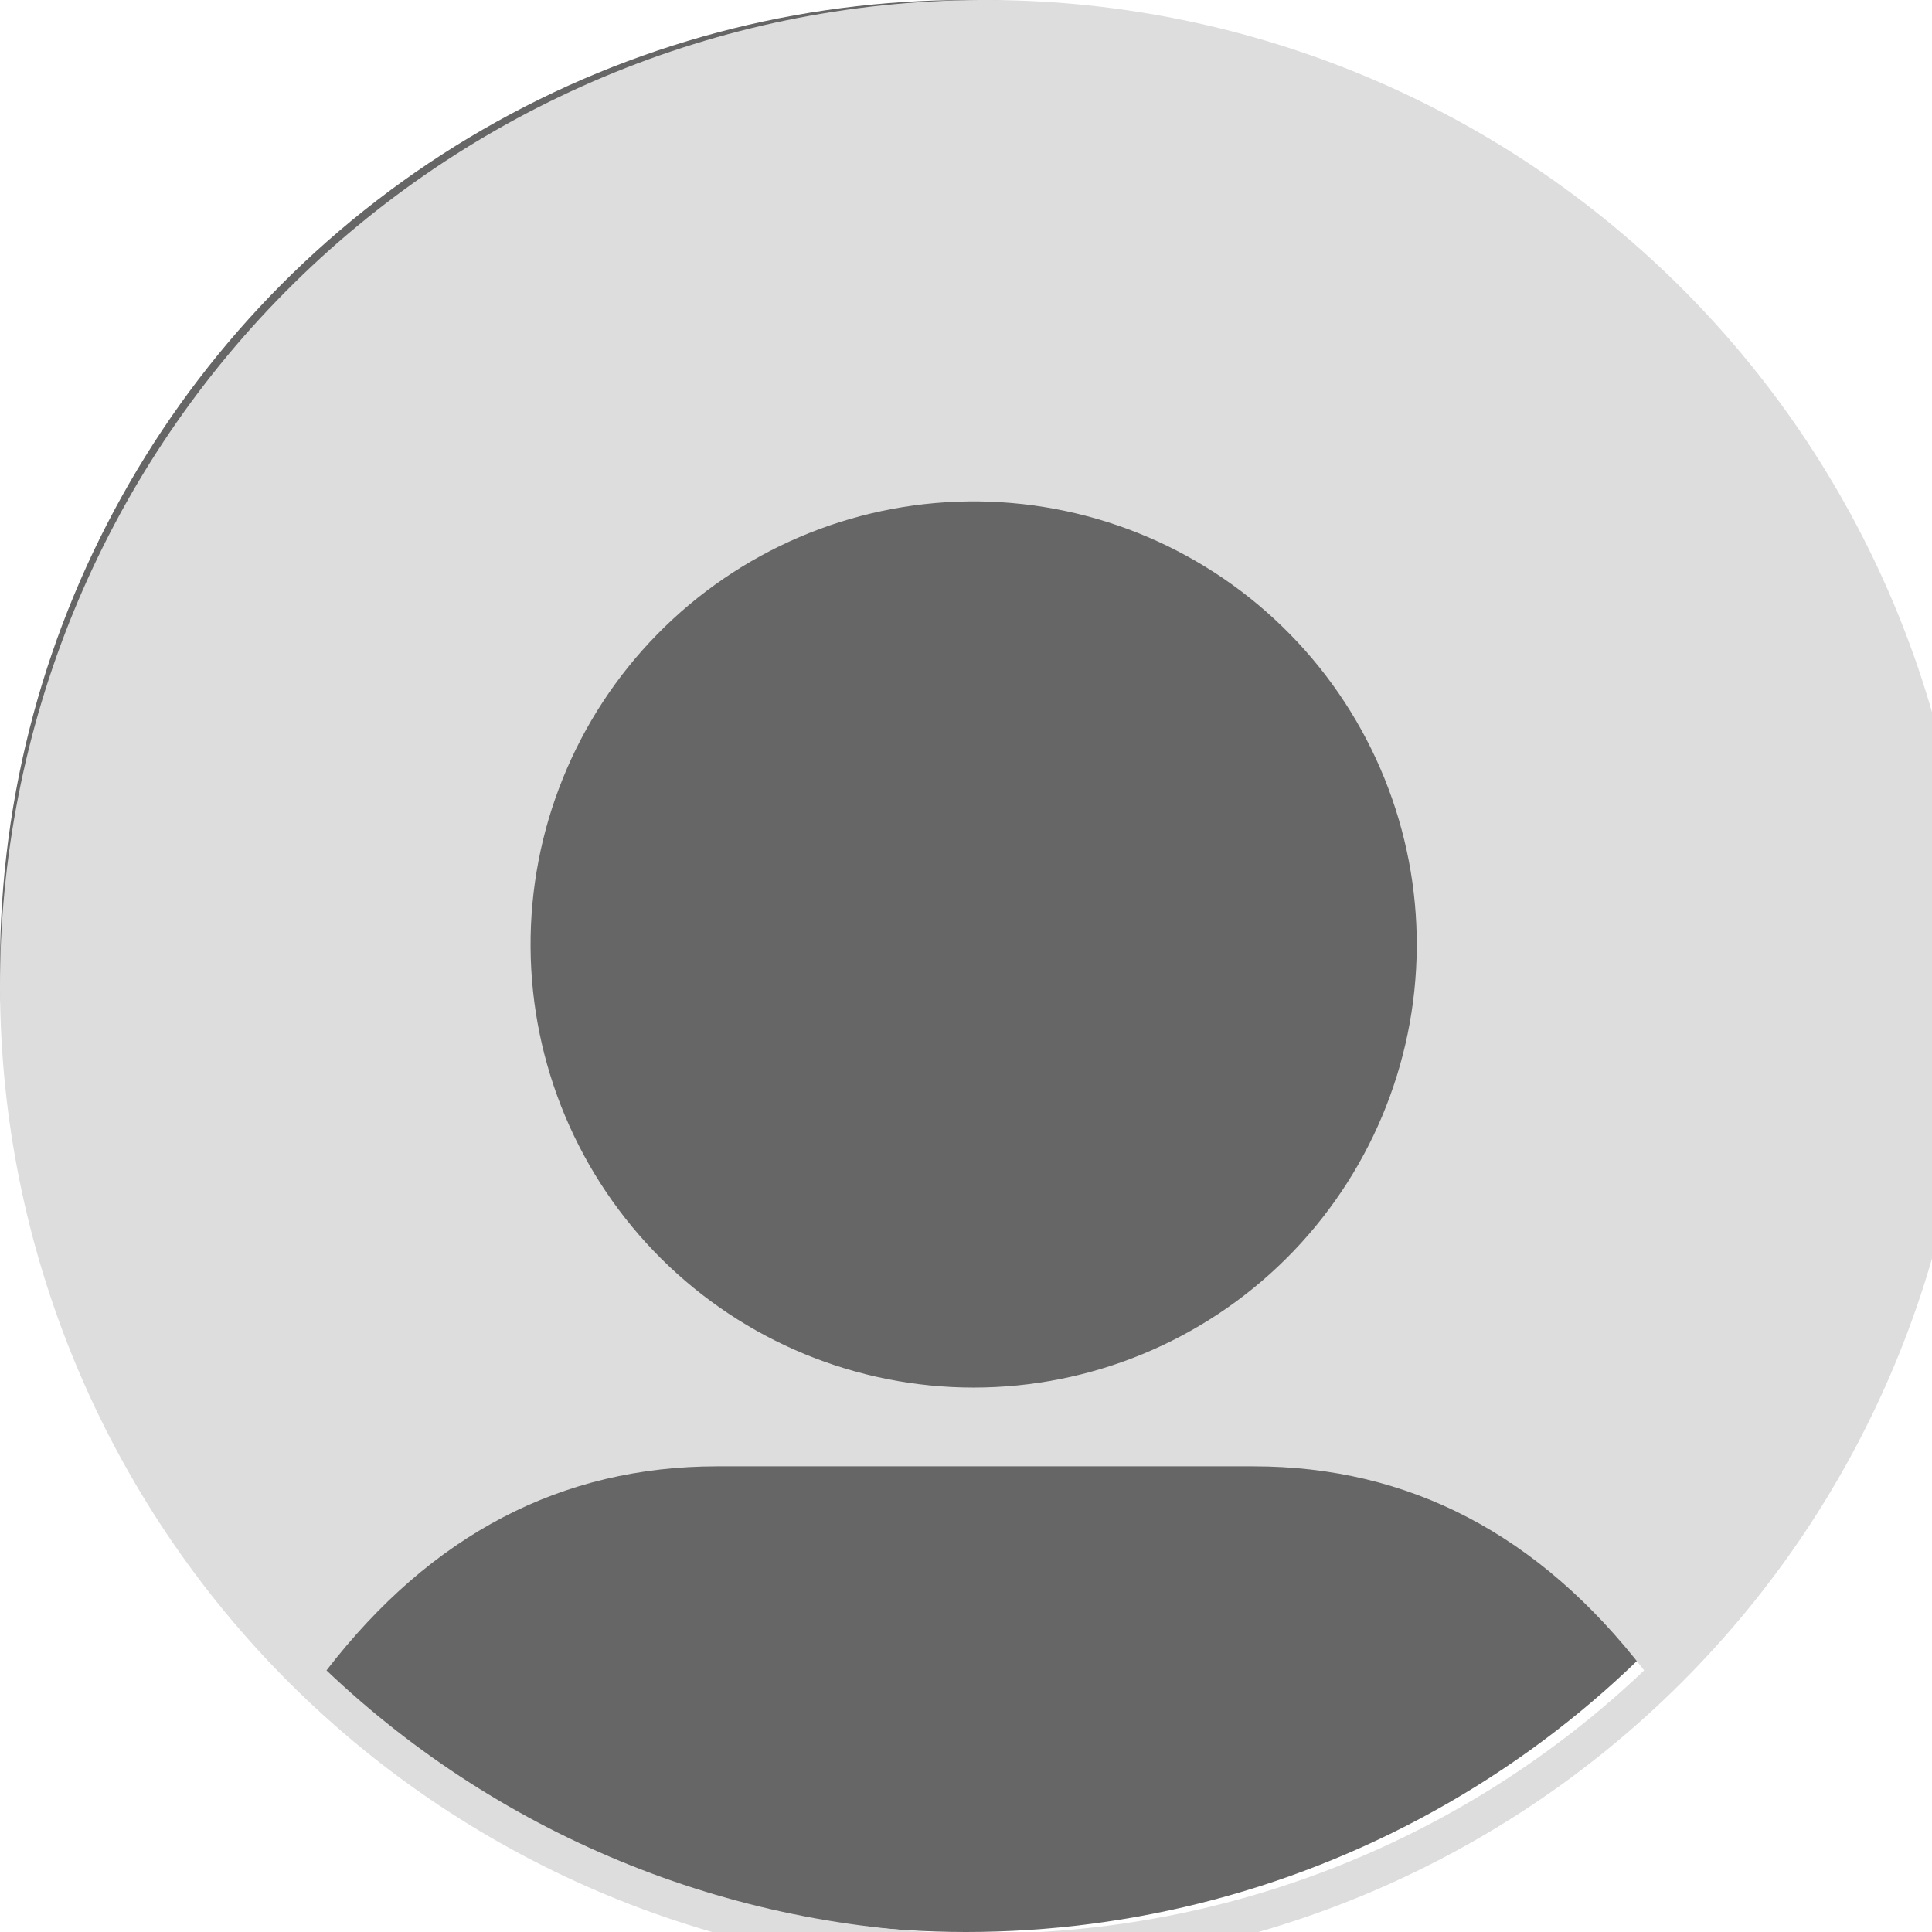 <svg width="100%" height="100%" viewBox="0 0 100 100" fill="none"
    xmlns="http://www.w3.org/2000/svg">
    <circle cx="50" cy="50" r="50" fill="#666666"/>
    <path d="M50.698 0C37.199 0.08 24.281 5.509 14.778 15.097C5.274 24.685 -0.04 37.651 0 51.15C0.04 64.65 5.431 77.584 14.991 87.116C24.551 96.647 37.5 102 51 102C64.5 102 77.449 96.647 87.009 87.116C96.569 77.584 101.96 64.65 102 51.15C102.04 37.651 96.725 24.685 87.222 15.097C77.719 5.509 64.801 0.08 51.302 0H50.698ZM50.698 25.953C56.754 26.033 62.533 28.505 66.773 32.829C71.013 37.154 73.371 42.98 73.331 49.037C73.291 55.093 70.857 60.888 66.56 65.157C62.264 69.425 56.453 71.821 50.397 71.821C44.34 71.821 38.529 69.425 34.233 65.157C29.936 60.888 27.502 55.093 27.462 49.037C27.422 42.98 29.78 37.154 34.02 32.829C38.26 28.505 44.039 26.033 50.095 25.953H50.698ZM16.899 86.459C22.331 79.418 29.071 75.897 37.118 75.897H64.882C72.929 75.897 79.669 79.418 85.101 86.459C75.901 95.205 63.693 100.082 51 100.082C38.307 100.082 26.099 95.205 16.899 86.459Z" fill="#DDDDDD"/>
</svg>
